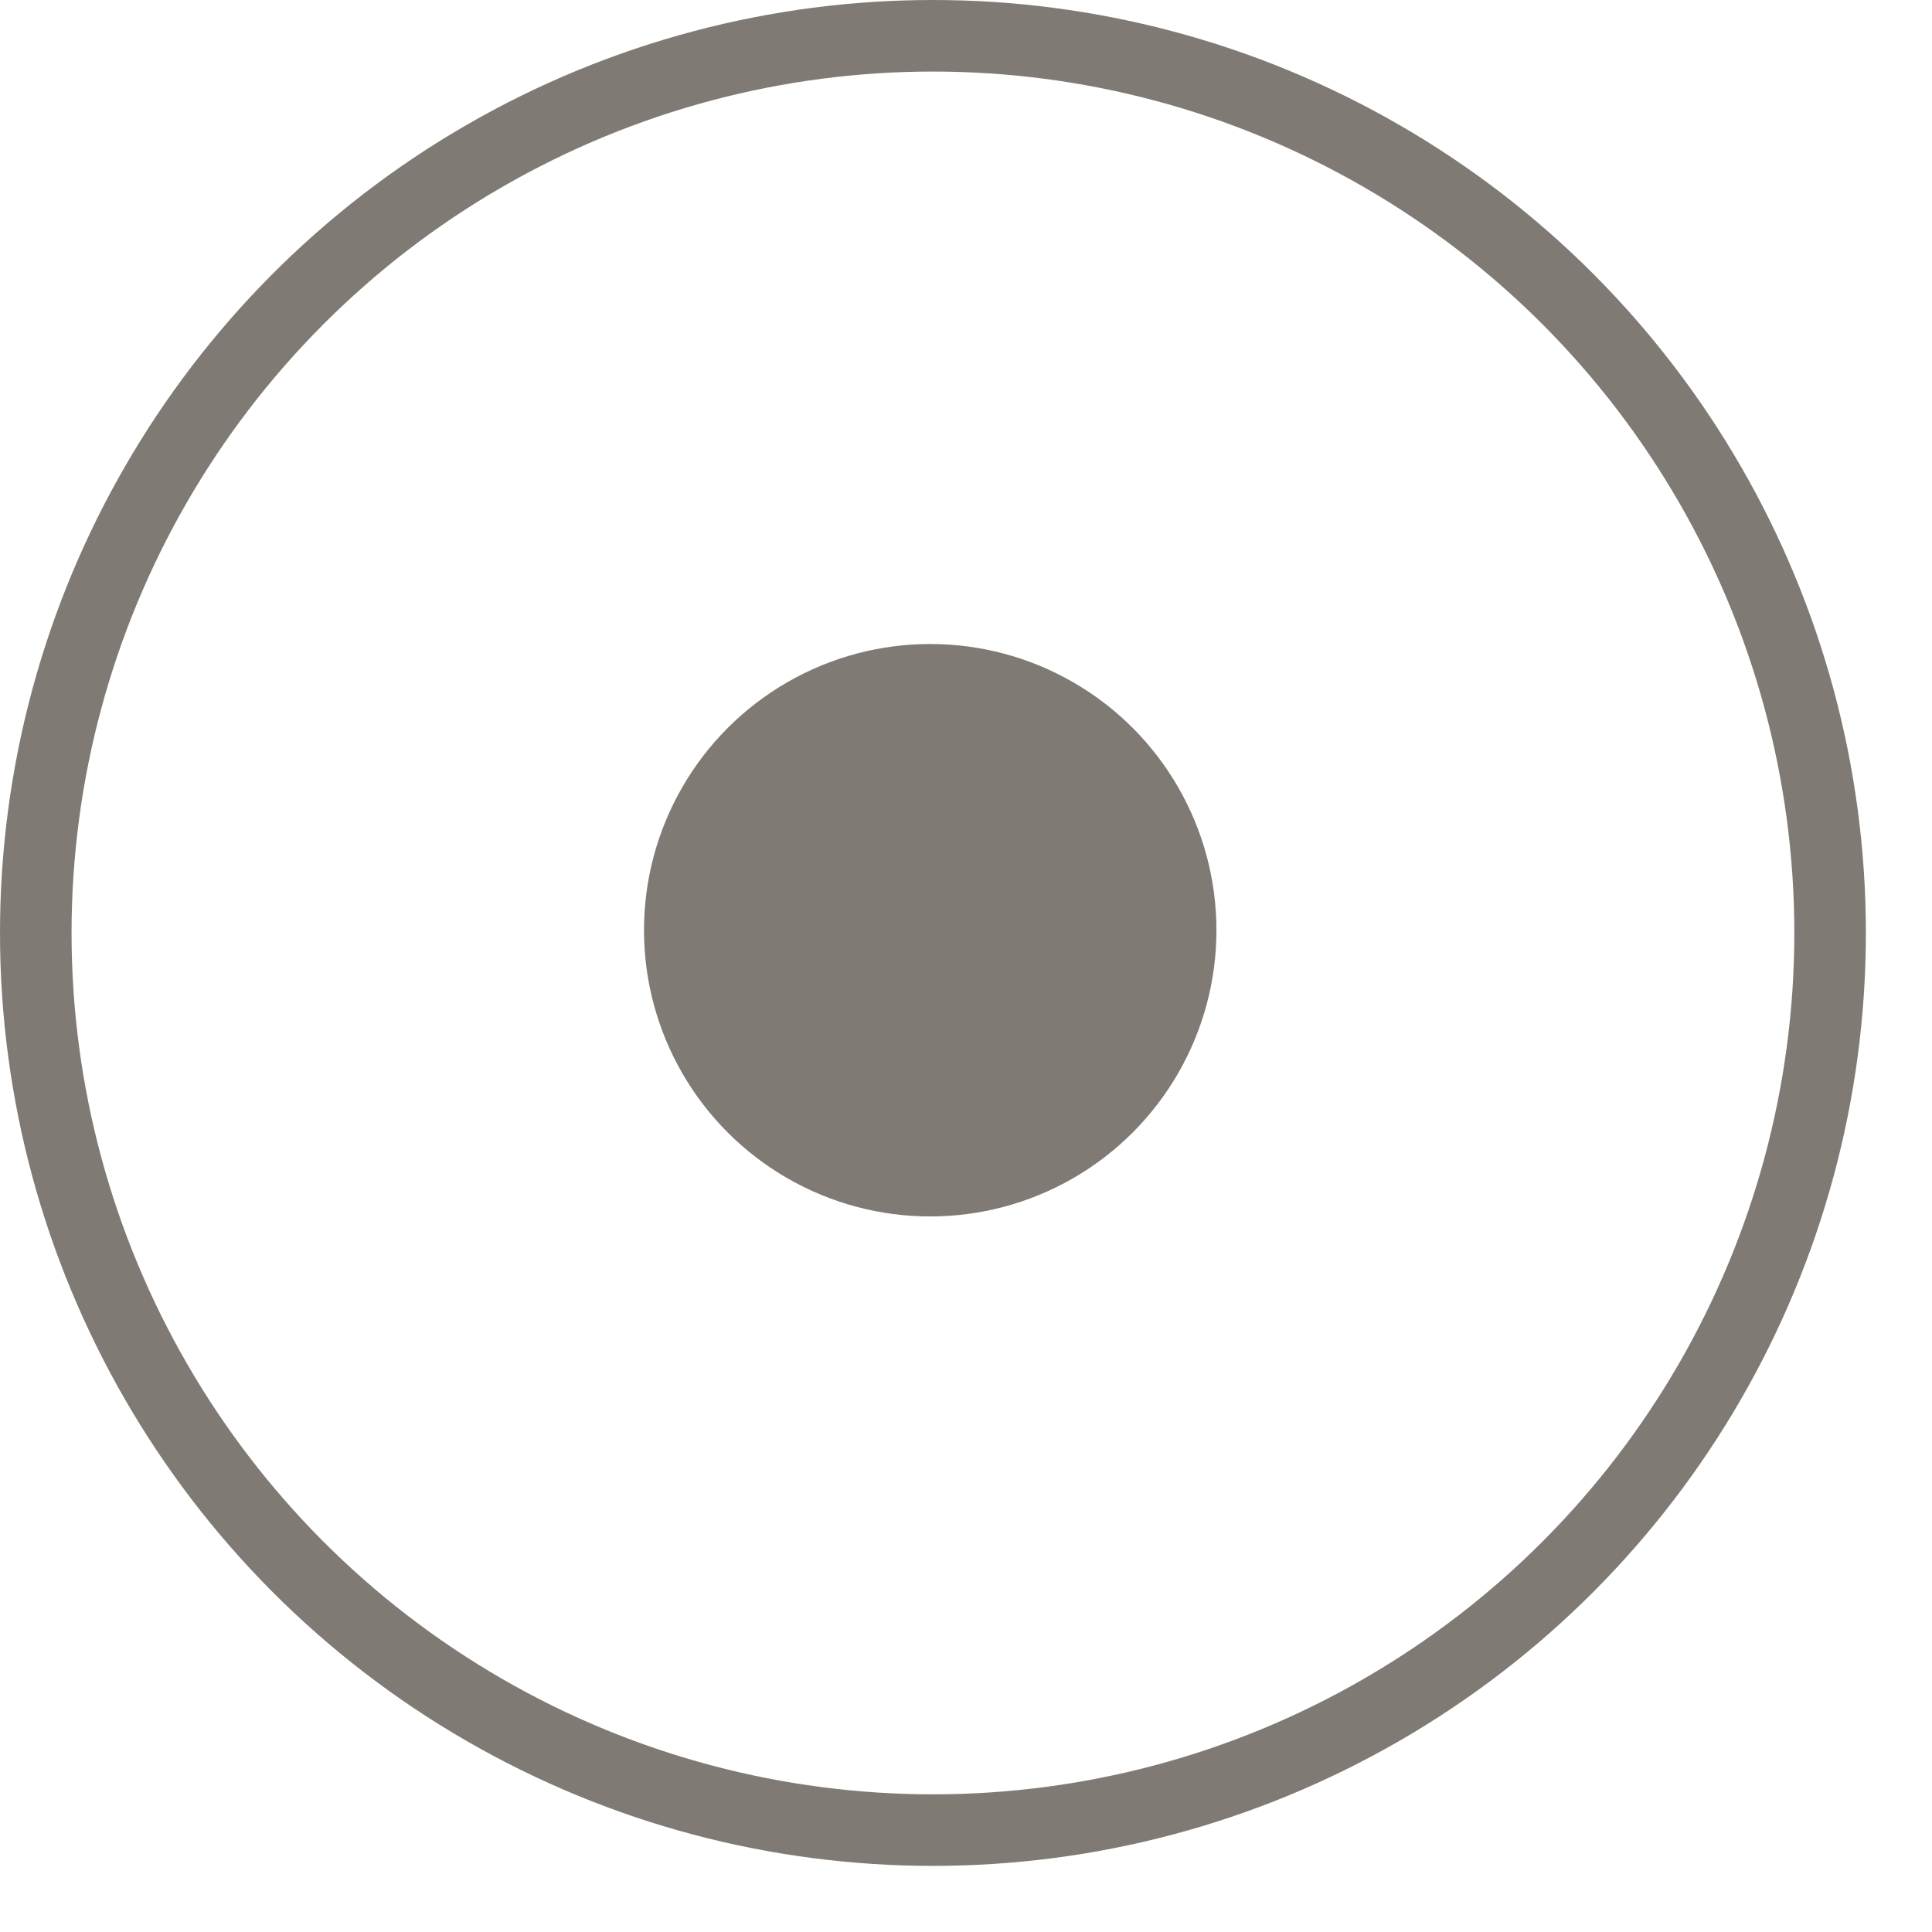 <svg width="27" height="27" viewBox="0 0 27 27" fill="none" xmlns="http://www.w3.org/2000/svg">
<circle cx="13" cy="13" r="4" fill="#807A74"/>
<circle cx="13.038" cy="13.038" r="12.538" stroke="#807A74"/>
</svg>
